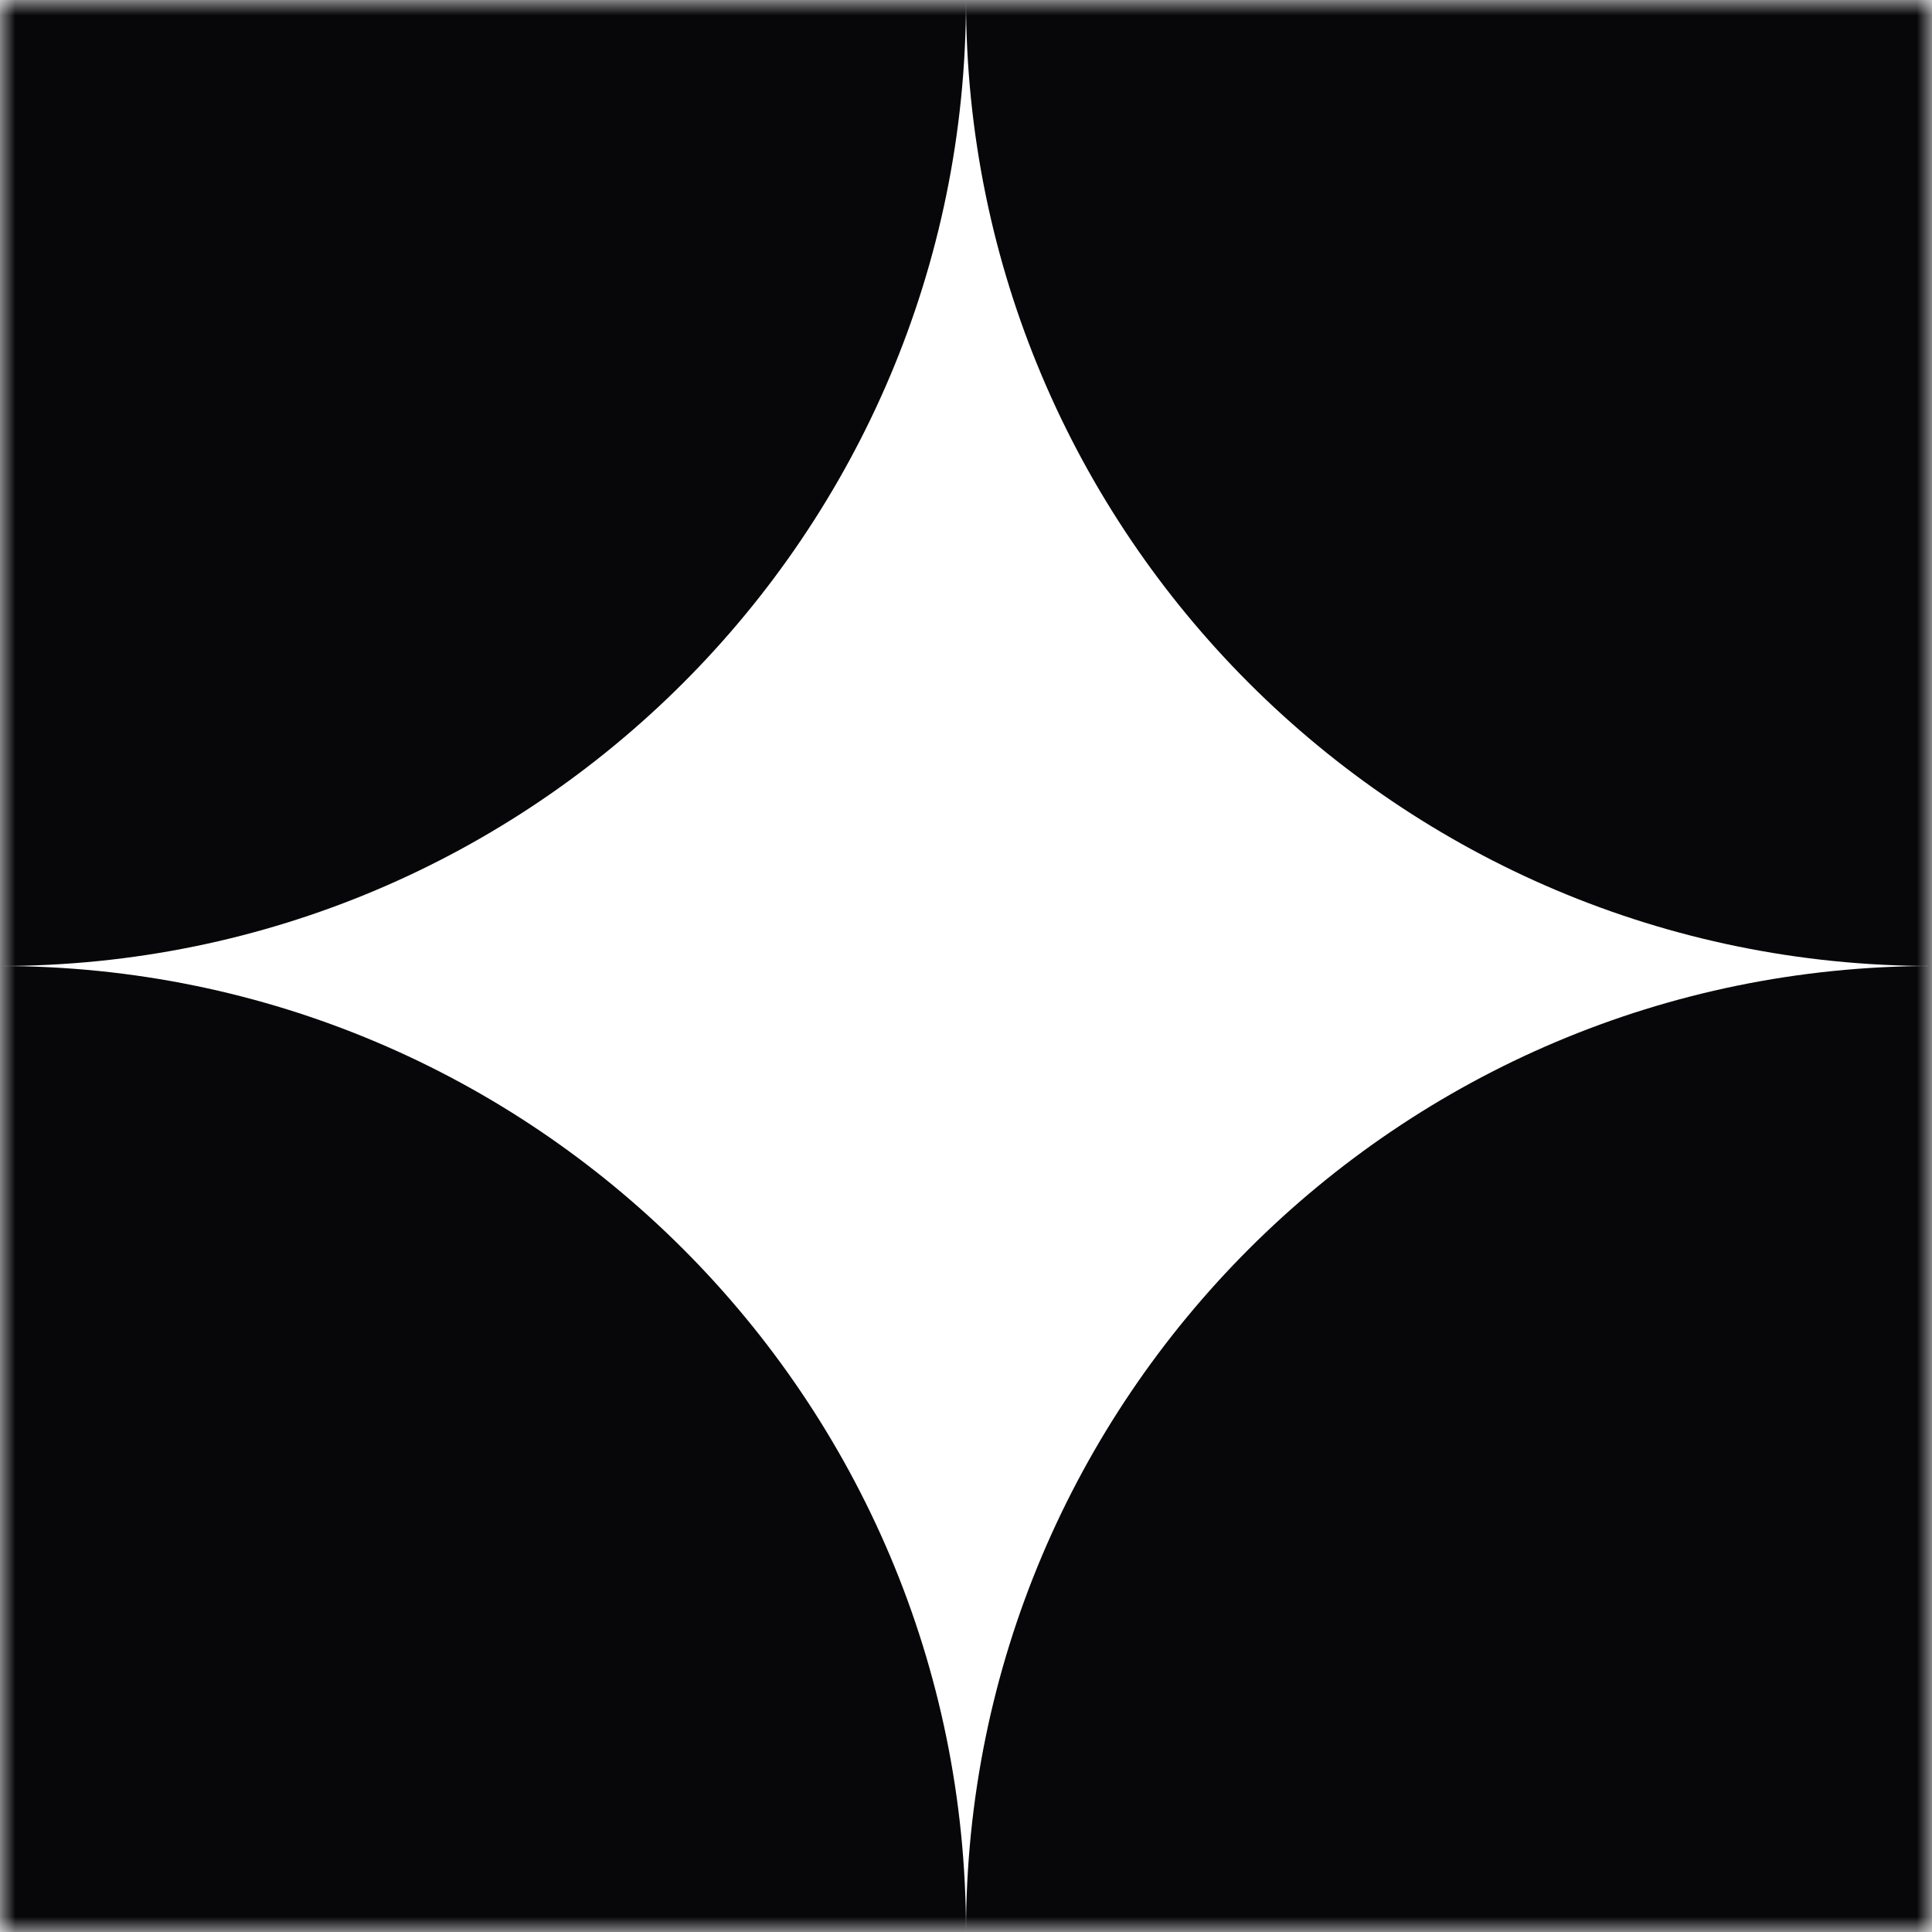 <svg width="64" height="64" viewBox="0 0 64 64" fill="none" xmlns="http://www.w3.org/2000/svg">
<mask id="mask0_564_354" style="mask-type:luminance" maskUnits="userSpaceOnUse" x="0" y="0" width="64" height="64">
<path d="M64 0H0V64H64V0Z" fill="white"/>
</mask>
<g mask="url(#mask0_564_354)">
<path fill-rule="evenodd" clip-rule="evenodd" d="M0 32L2.4414e-06 0H32H64V32C46.33 32 32.004 17.677 32 0.008C31.996 17.677 17.671 32 0 32ZM32 64C32 46.327 46.327 32 64 32V64H32ZM32 64C32 46.327 17.673 32 0 32V64H32Z" fill="#07070A"/>
</g>
</svg>
